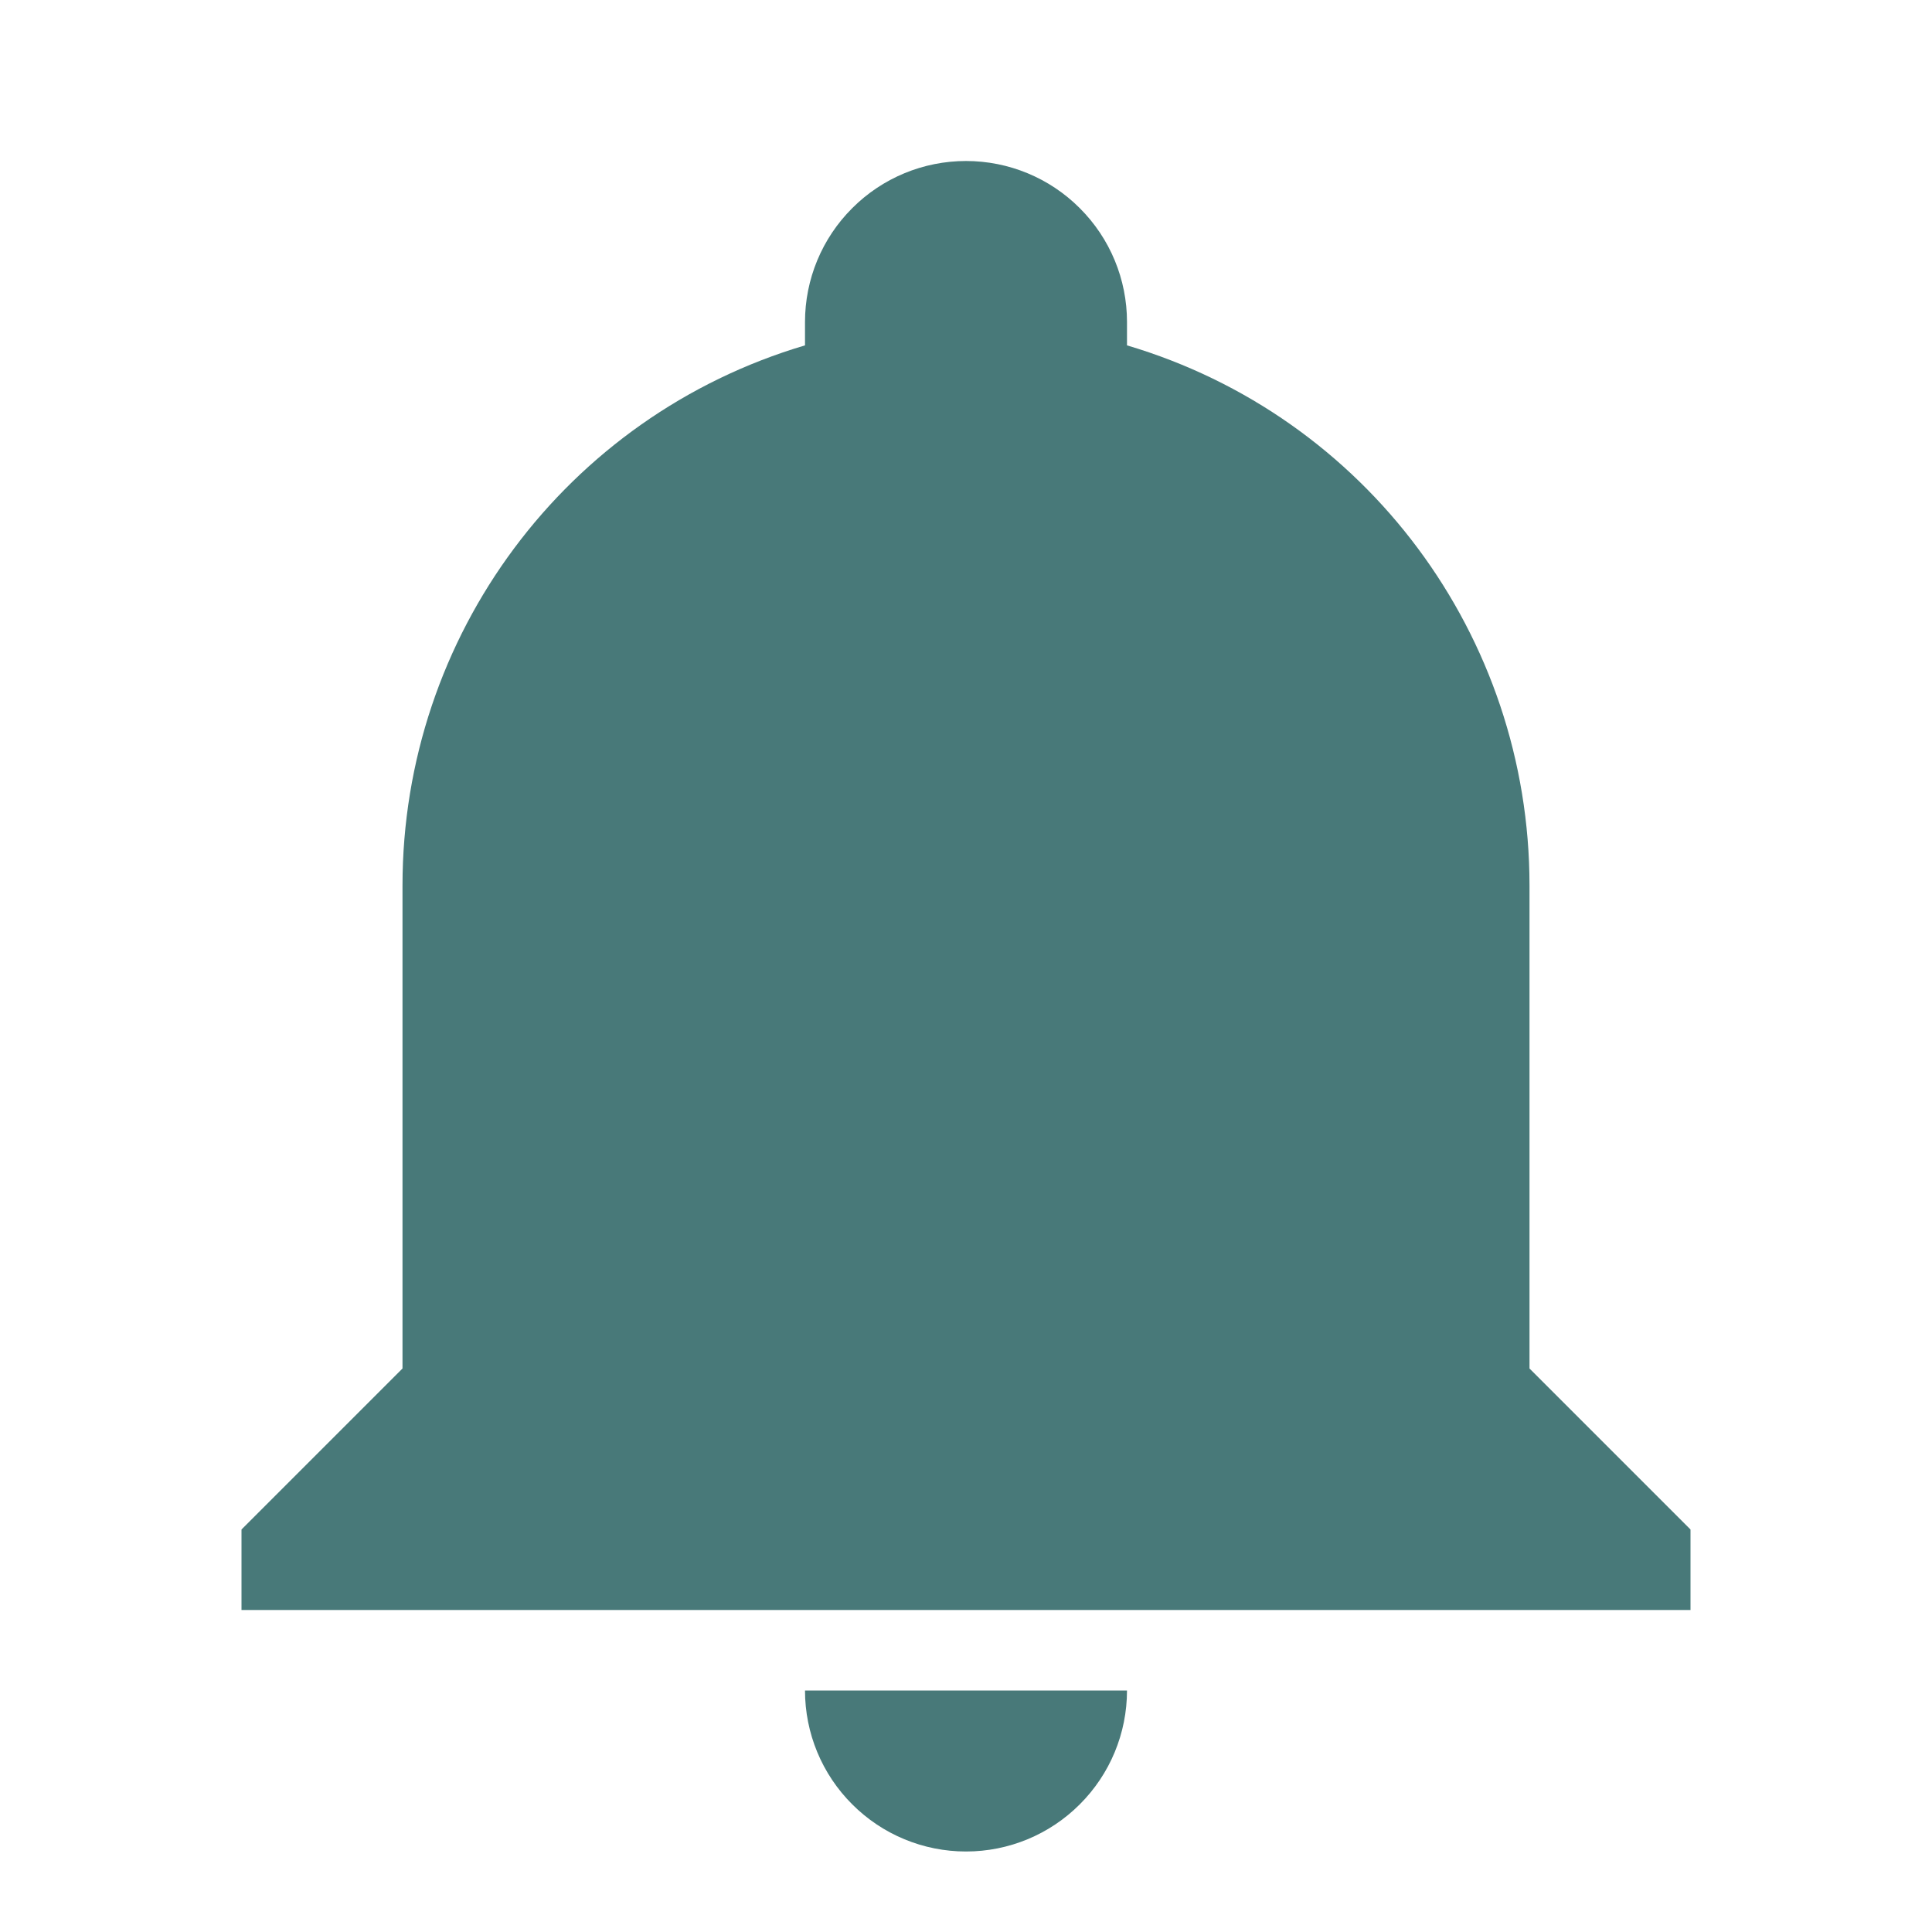 <svg width="21" height="21" viewBox="0 0 21 21" fill="none" xmlns="http://www.w3.org/2000/svg">
<path d="M18.375 16.625V17.5H2.625V16.625L4.375 14.875V9.625C4.375 6.912 6.151 4.524 8.75 3.754V3.5C8.75 3.036 8.934 2.591 9.263 2.263C9.591 1.934 10.036 1.75 10.5 1.75C10.964 1.75 11.409 1.934 11.737 2.263C12.066 2.591 12.25 3.036 12.25 3.5V3.754C14.849 4.524 16.625 6.912 16.625 9.625V14.875L18.375 16.625ZM12.25 18.375C12.25 18.839 12.066 19.284 11.737 19.612C11.409 19.941 10.964 20.125 10.5 20.125C10.036 20.125 9.591 19.941 9.263 19.612C8.934 19.284 8.75 18.839 8.75 18.375" fill="#487979"/>
</svg>

